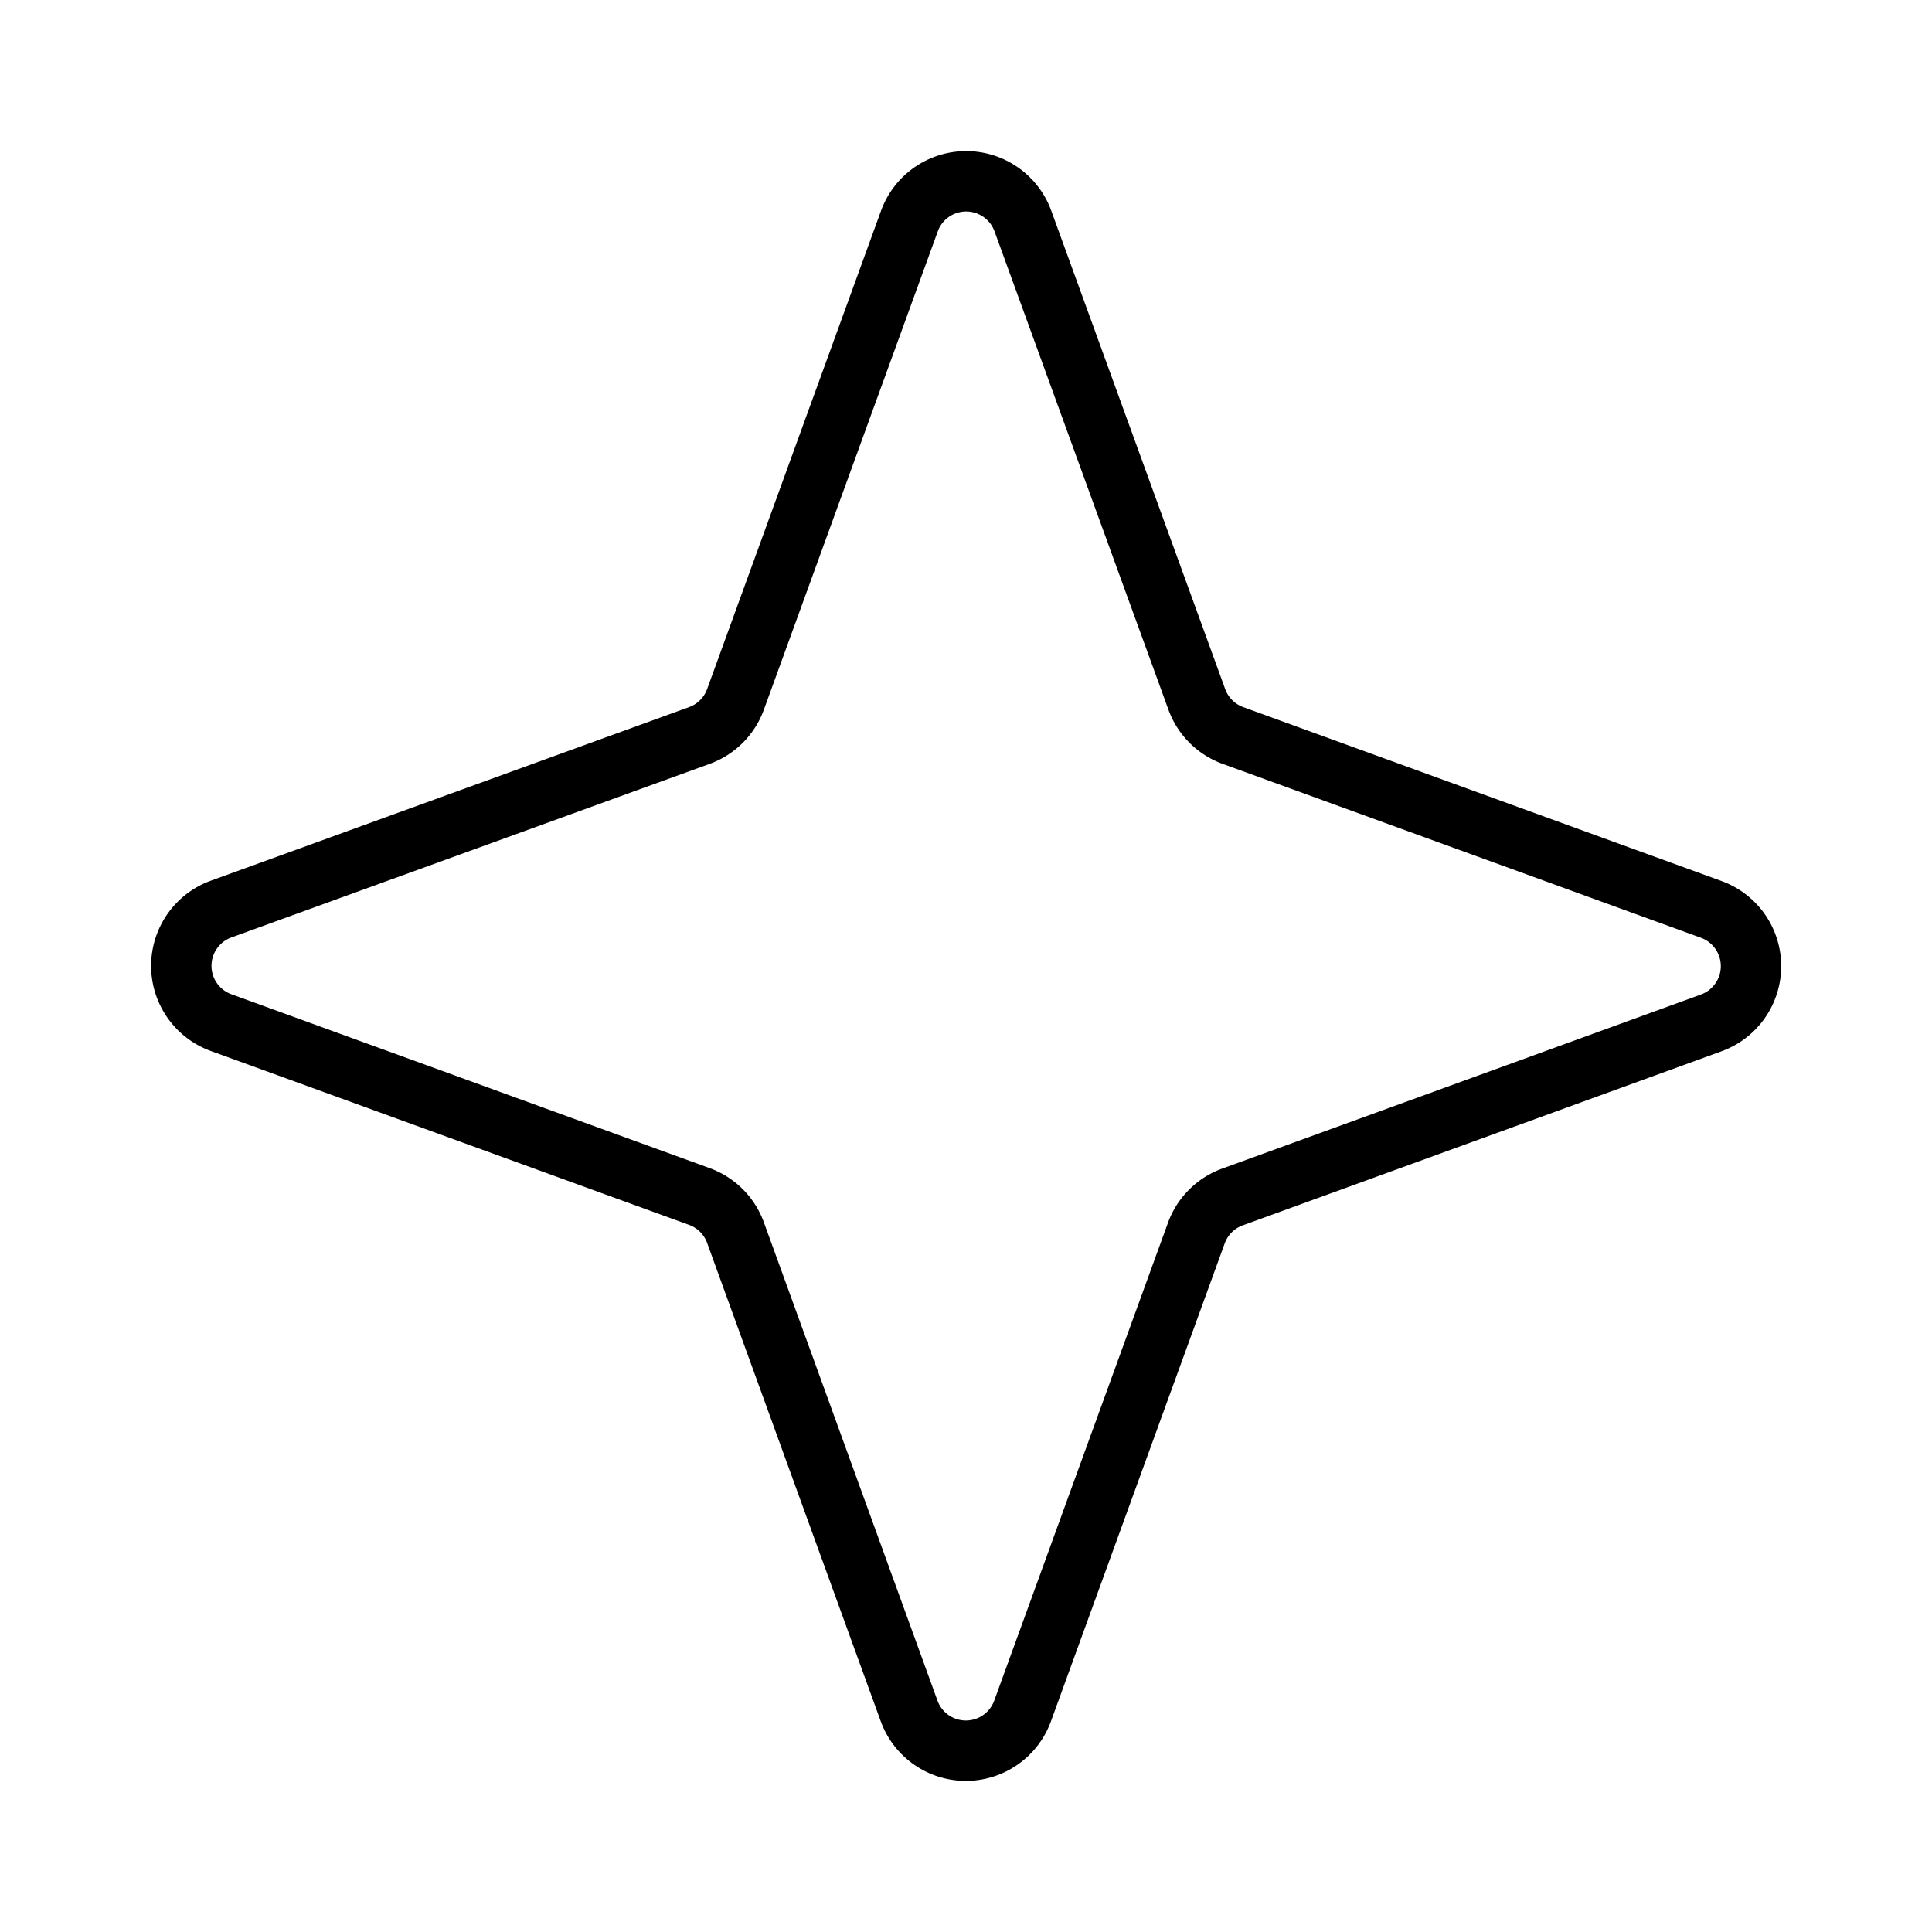 <svg xmlns="http://www.w3.org/2000/svg" viewBox="0 0 256 256" width="256" height="256"><rect width="256" height="256" fill="none"/><path d="M158.55,163.31l-23.07,63.45a8,8,0,0,1-15,0L97.45,163.31a8,8,0,0,0-4.76-4.76L29.24,135.48a8,8,0,0,1,0-15L92.69,97.45a8,8,0,0,0,4.76-4.76l23.07-63.45a8,8,0,0,1,15,0l23.07,63.45a8,8,0,0,0,4.76,4.76l63.45,23.07a8,8,0,0,1,0,15l-63.45,23.07A8,8,0,0,0,158.55,163.31Z" fill="none" stroke="currentColor" stroke-linecap="round" stroke-linejoin="round" stroke-width="8"/></svg>